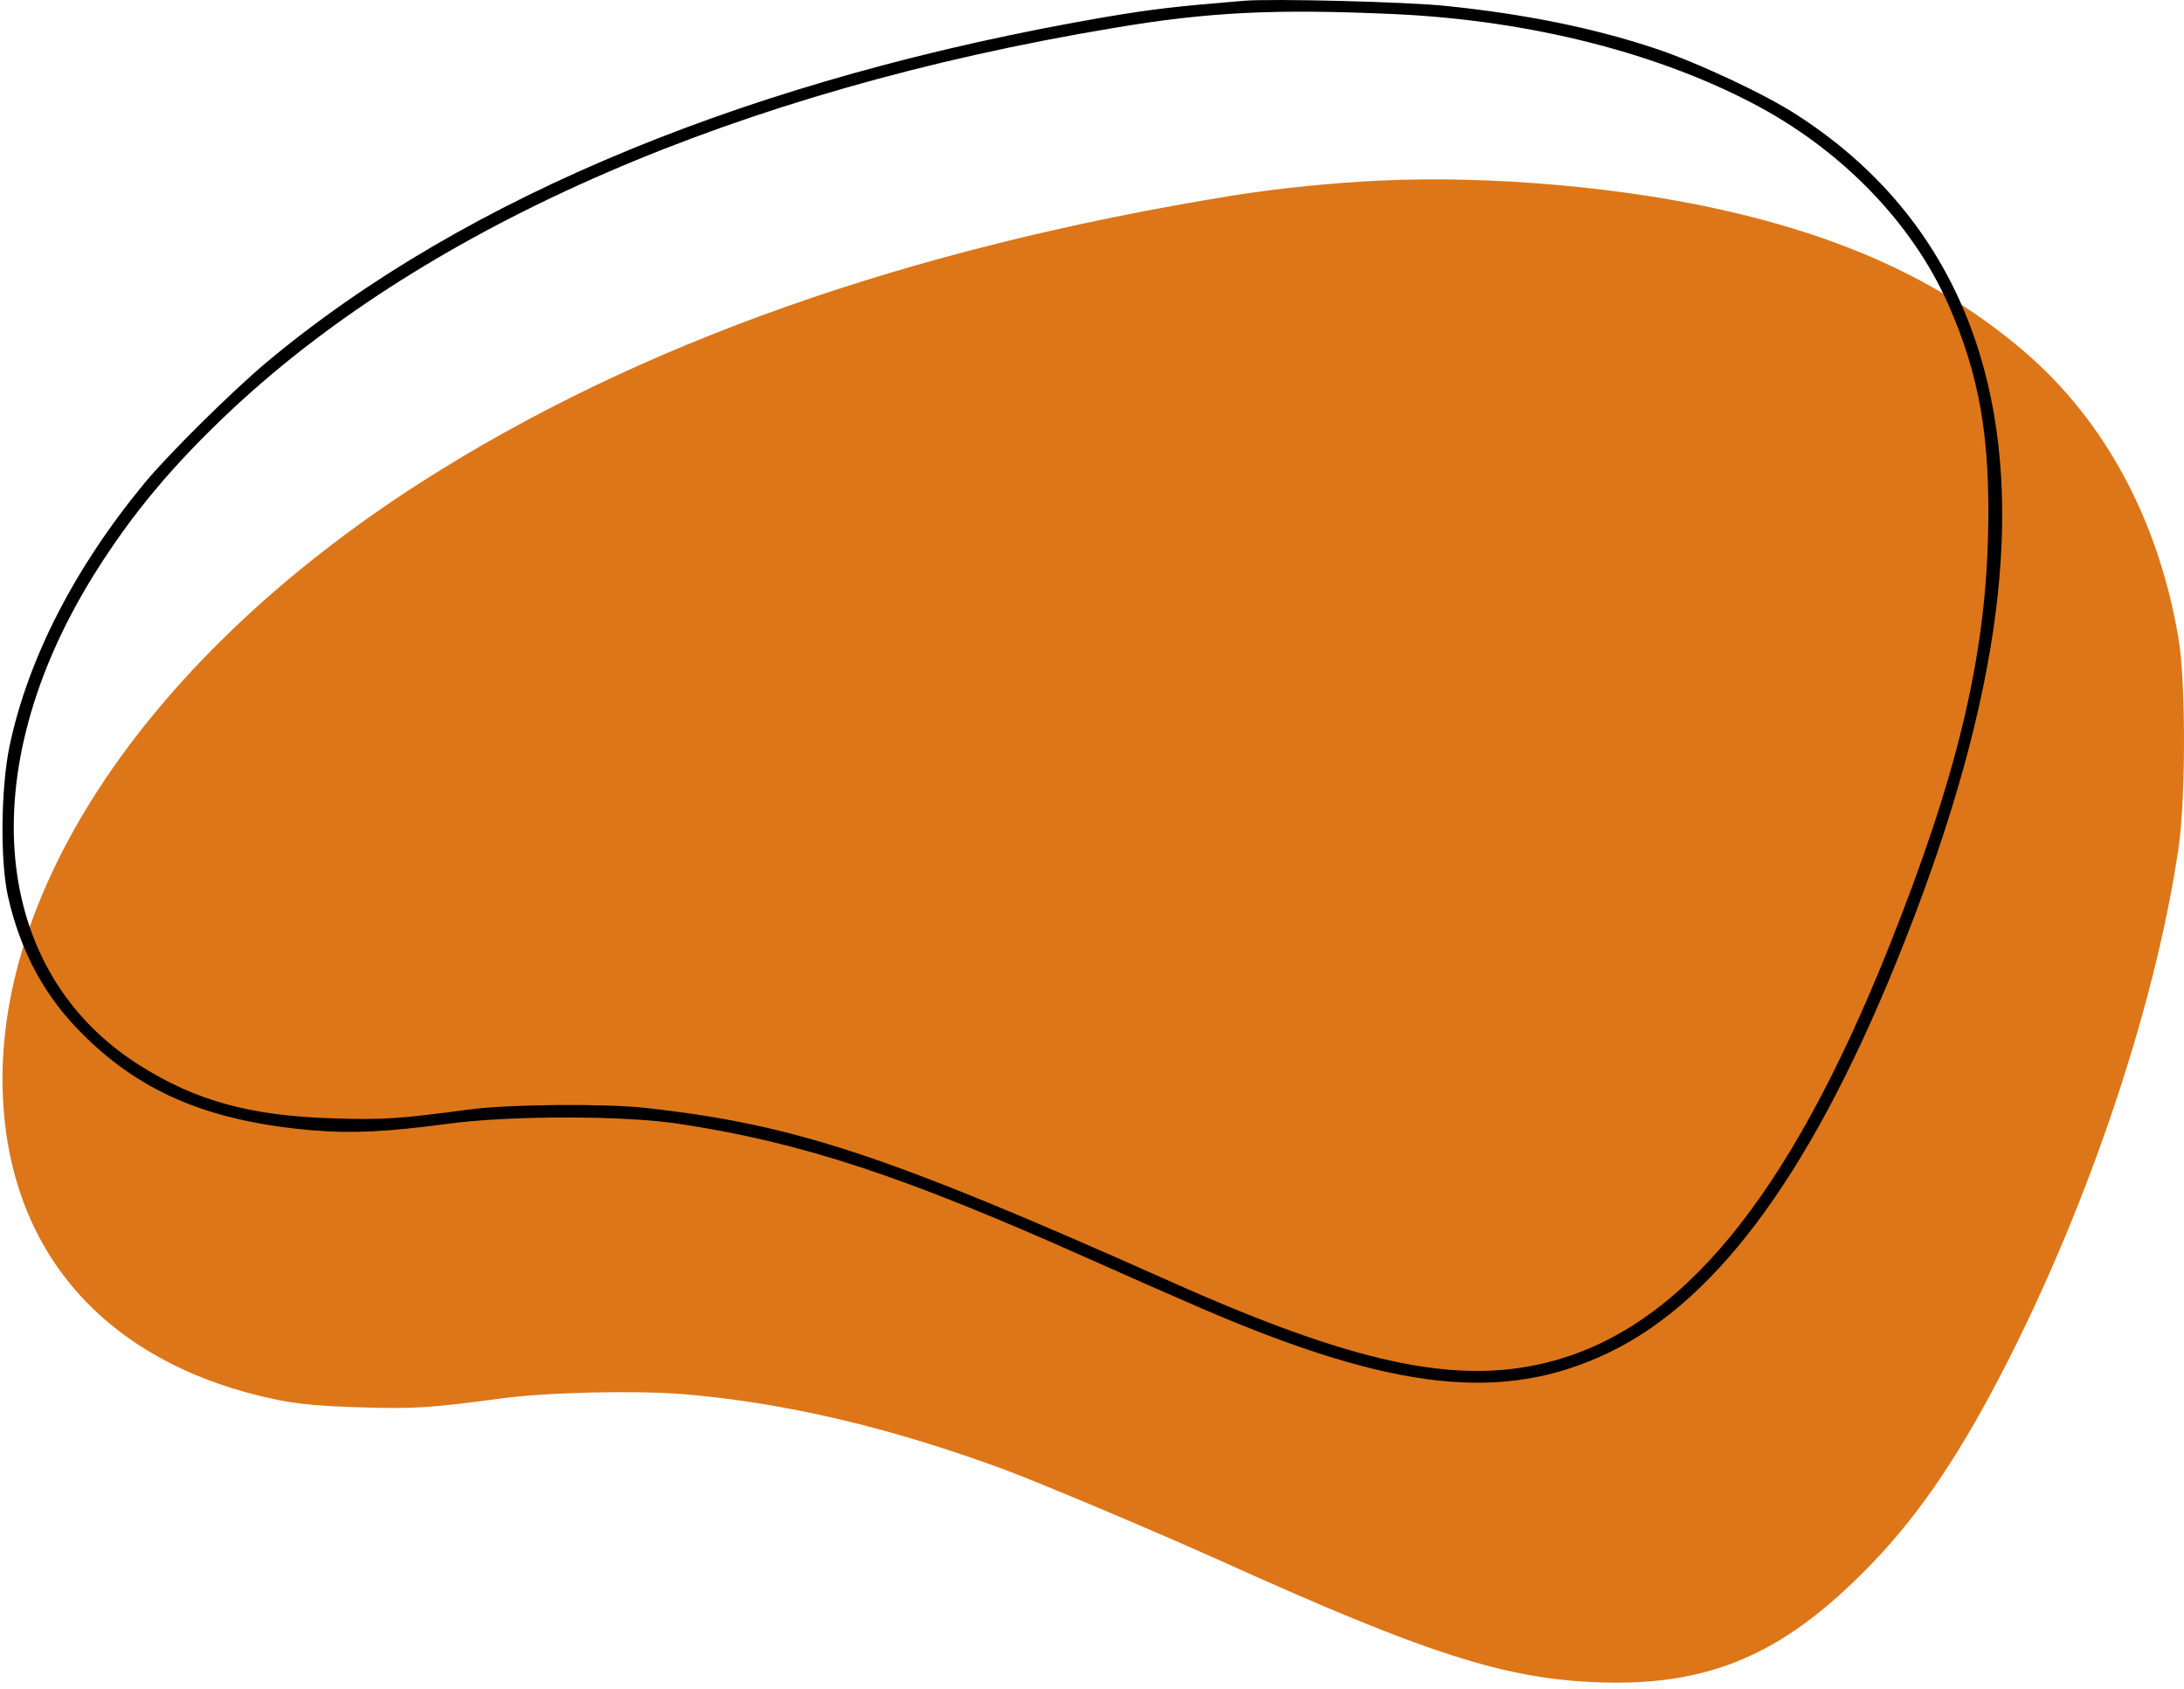 <svg width="119" height="92" viewBox="0 0 119 92" fill="none" xmlns="http://www.w3.org/2000/svg">
<path d="M75.234 9.836C72.618 9.956 69.659 10.255 67.215 10.645C49.479 13.507 34.734 18.722 22.915 26.289C8.185 35.729 -0.441 48.496 0.166 59.93C0.617 68.501 6.021 74.39 15.13 76.263C16.266 76.488 17.497 76.608 19.661 76.668C22.588 76.757 23.445 76.698 27.275 76.188C29.766 75.843 34.64 75.739 37.24 75.948C42.768 76.413 48.498 77.761 54.68 80.039C56.595 80.743 63.12 83.501 66.514 85.029C77.787 90.124 82.054 91.487 87.223 91.652C92.813 91.832 96.691 90.304 100.941 86.228C103.853 83.456 106.127 80.309 108.571 75.739C113.492 66.538 117.416 55.06 118.708 46.144C119.097 43.462 119.097 37.123 118.708 34.83C117.634 28.372 114.691 22.902 110.269 19.126C106.018 15.5 100.91 13.072 94.246 11.529C88.64 10.21 81.229 9.551 75.234 9.836Z" fill="#DD7619"/>
<path d="M67.76 0.044C64.007 0.355 62.869 0.488 60.285 0.918C41.134 4.205 25.368 10.677 14.539 19.725C12.647 21.31 9.201 24.716 7.878 26.315C4.079 30.906 1.51 35.897 0.51 40.695C0.049 42.946 0.003 46.9 0.433 48.825C1.126 51.891 2.464 54.349 4.617 56.452C7.801 59.577 11.508 61.102 17.031 61.576C19.215 61.754 21.045 61.665 24.383 61.221C27.798 60.761 33.981 60.761 36.996 61.221C43.718 62.242 49.24 64.064 59.377 68.595C61.331 69.469 64.13 70.698 65.607 71.335C76.005 75.793 81.958 76.43 87.68 73.675C93.725 70.772 98.986 63.457 103.785 51.269C109.03 37.985 110.368 27.559 107.892 19.355C106.246 13.89 102.893 9.477 97.94 6.279C96.171 5.123 92.418 3.376 90.172 2.635C86.834 1.525 83.112 0.769 78.805 0.325C76.743 0.103 69.283 -0.089 67.76 0.044ZM75.99 0.769C83.419 1.11 90.51 2.917 95.94 5.864C100.524 8.367 104.216 12.232 106.138 16.541C107.861 20.421 108.461 23.901 108.323 29.203C108.153 35.986 106.6 42.383 102.908 51.624C97.448 65.263 91.572 72.416 84.296 74.223C79.297 75.467 73.728 74.267 63.669 69.765C48.287 62.909 43.318 61.265 35.227 60.361C33.028 60.11 27.767 60.154 25.614 60.436C21.722 60.954 20.907 61.013 18.154 60.924C13.662 60.791 10.693 59.977 7.632 58.051C-0.489 52.957 -1.535 42.028 5.094 31.35C7.155 28.033 9.432 25.308 12.678 22.272C23.491 12.187 40.303 4.916 60.669 1.525C65.853 0.651 69.468 0.473 75.99 0.769Z" fill="black"/>
</svg>
